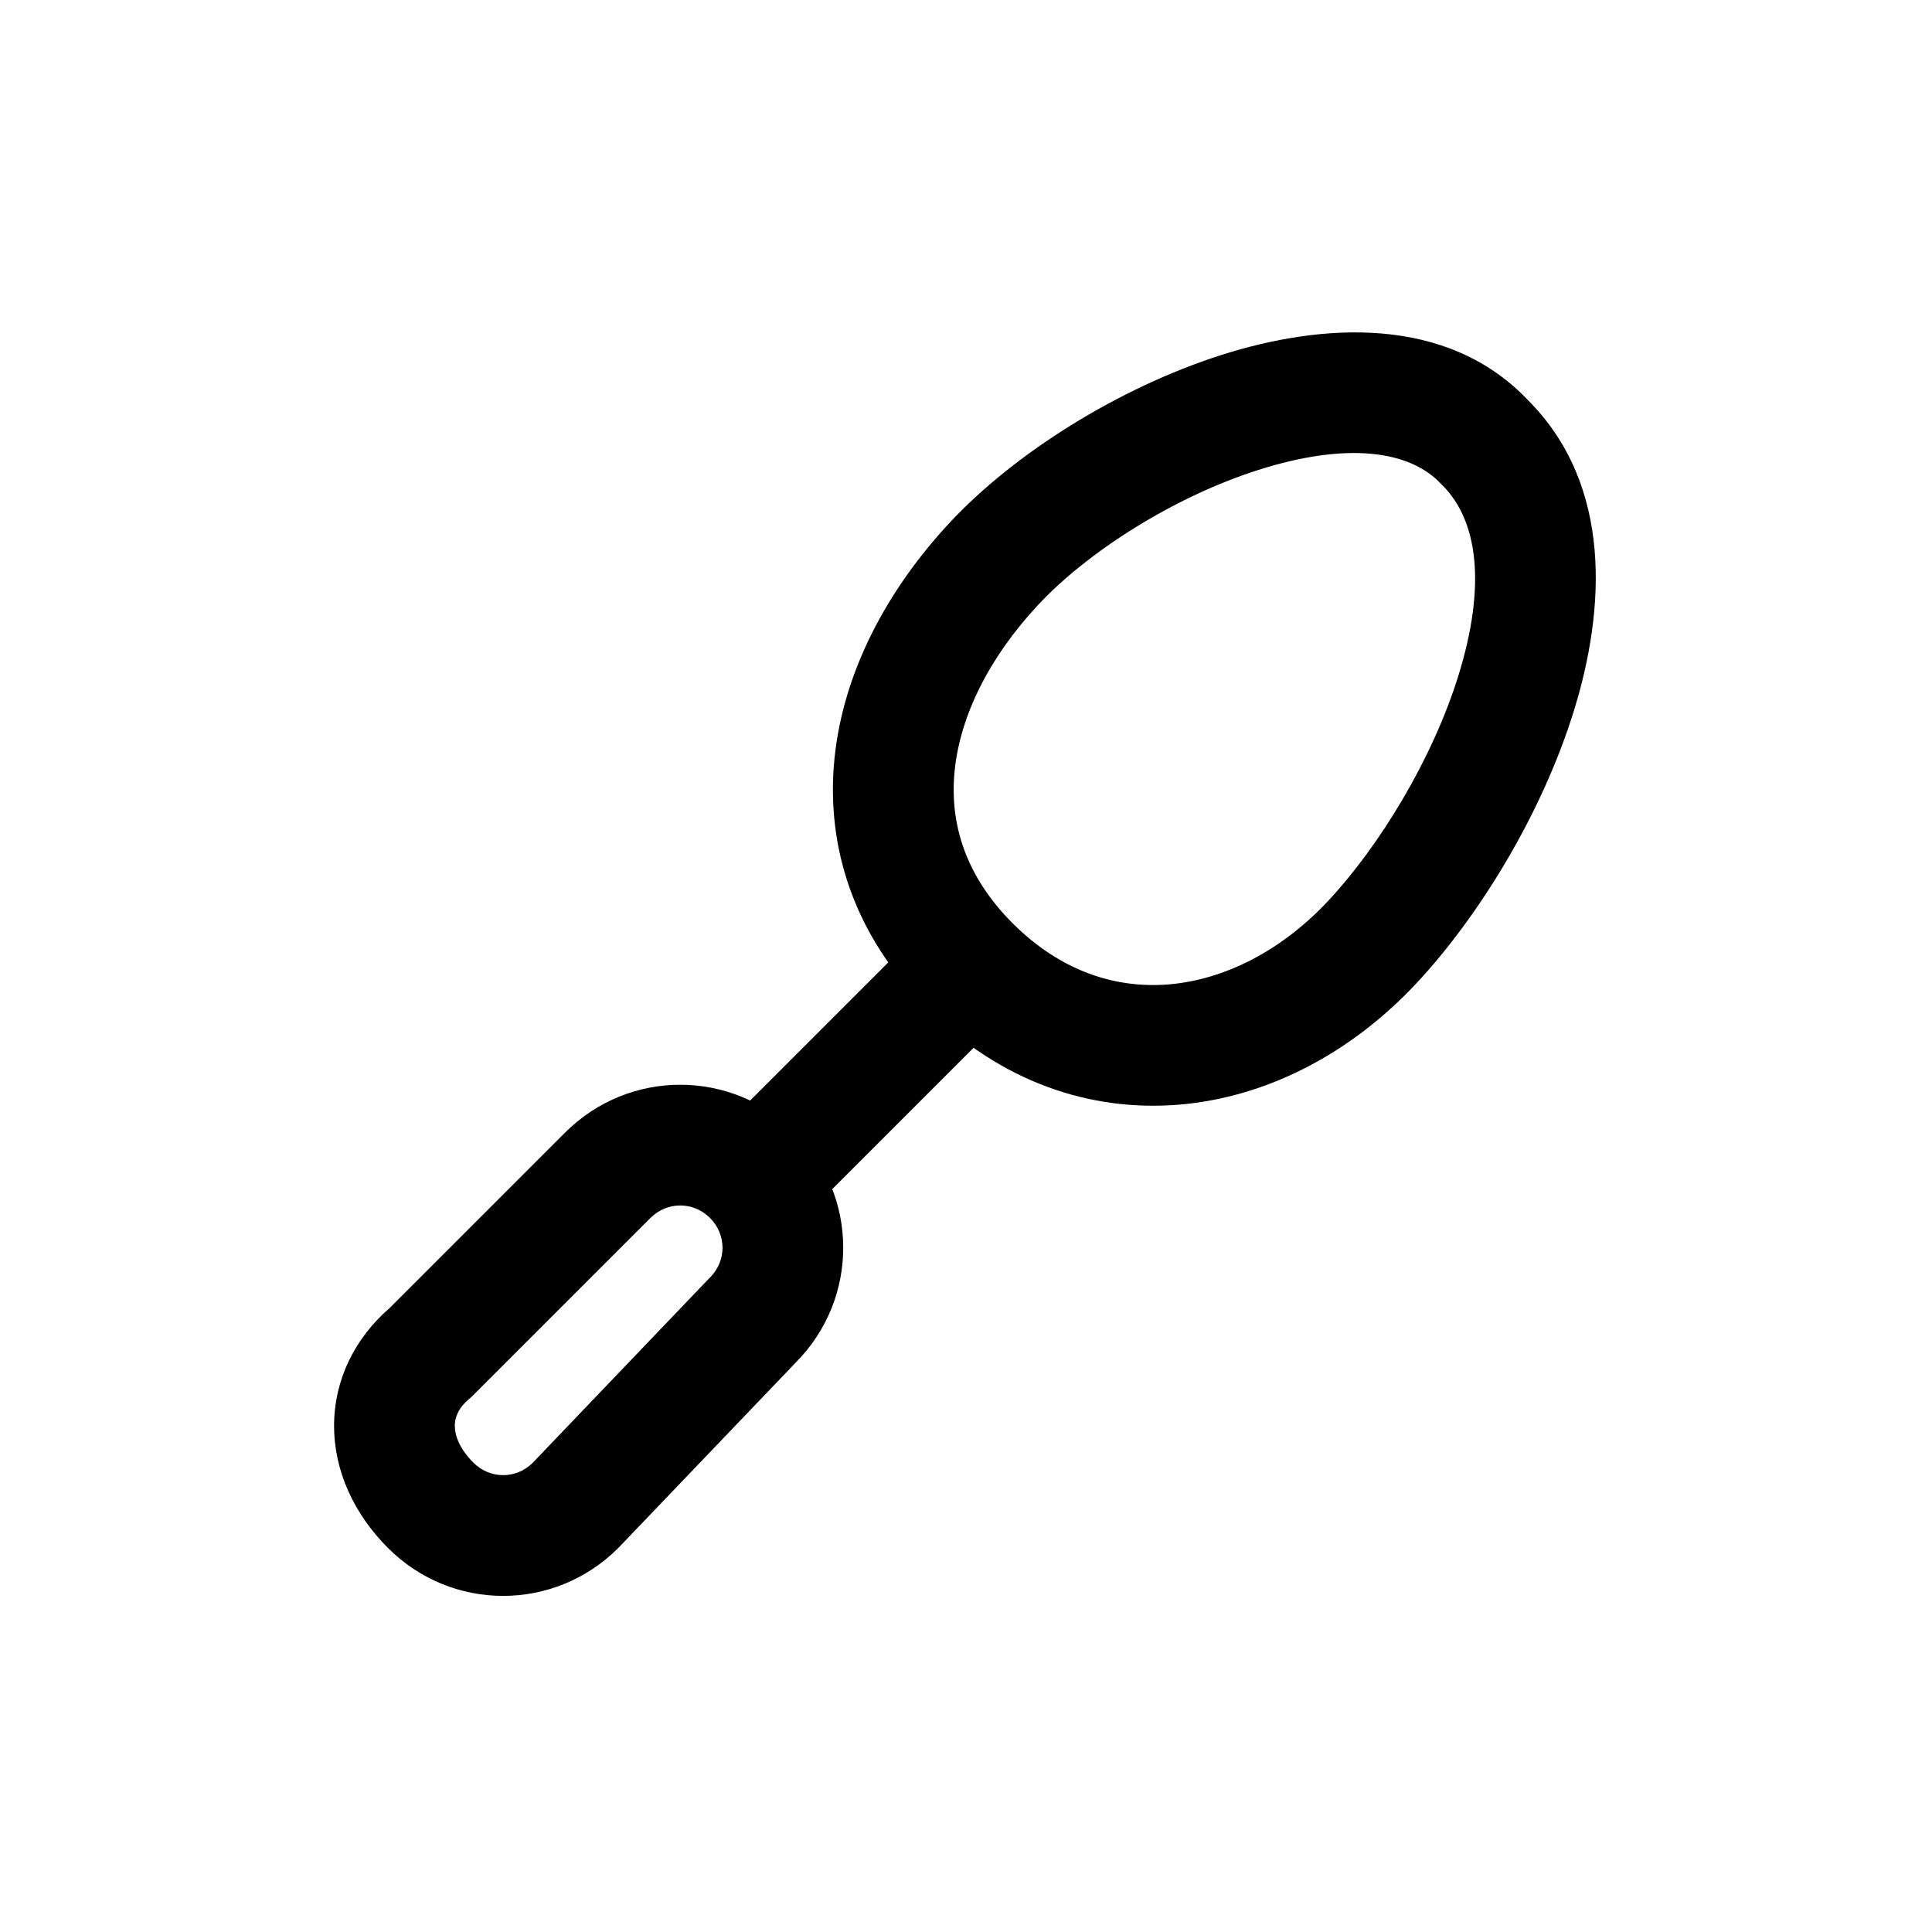 <svg width="24" height="24" viewBox="0 0 24 24" fill="none" xmlns="http://www.w3.org/2000/svg">
<path fill-rule="evenodd" clip-rule="evenodd" d="M15.628 5.839C14.567 6.178 13.505 6.862 12.898 7.512C12.281 8.173 11.926 8.901 11.859 9.575C11.794 10.223 11.988 10.877 12.58 11.47C13.178 12.067 13.862 12.284 14.524 12.228C15.201 12.17 15.91 11.822 16.502 11.188C17.129 10.516 17.794 9.439 18.121 8.379C18.46 7.278 18.363 6.474 17.92 6.03L17.91 6.021L17.902 6.012C17.516 5.598 16.739 5.485 15.628 5.839ZM18.989 4.979C17.975 3.902 16.407 4.016 15.172 4.41C13.883 4.822 12.595 5.638 11.802 6.488C11.019 7.327 10.474 8.349 10.366 9.425C10.256 10.526 10.612 11.623 11.52 12.53C12.422 13.433 13.538 13.816 14.651 13.722C15.749 13.629 16.79 13.078 17.598 12.212C18.371 11.383 19.156 10.111 19.554 8.821C19.939 7.575 20.036 6.035 18.989 4.979Z" fill="black"/>
<path fill-rule="evenodd" clip-rule="evenodd" d="M8.82 15.13C8.613 14.923 8.287 14.923 8.08 15.13L5.856 17.354L5.83 17.376C5.69 17.493 5.65 17.612 5.65 17.712C5.65 17.821 5.698 17.987 5.88 18.169C6.086 18.375 6.408 18.377 6.615 18.174L8.814 15.875L8.82 15.87C9.027 15.662 9.027 15.337 8.82 15.13ZM7.02 14.069C7.813 13.277 9.087 13.277 9.88 14.069C10.671 14.86 10.673 16.13 9.887 16.924L7.686 19.224L7.68 19.23C6.887 20.023 5.613 20.023 4.82 19.23C4.402 18.812 4.15 18.279 4.15 17.712C4.15 17.15 4.4 16.629 4.841 16.248L7.02 14.069Z" fill="black"/>
<path fill-rule="evenodd" clip-rule="evenodd" d="M8.82 14.17L11.52 11.47L12.58 12.53L9.88 15.23L8.82 14.17Z" fill="black"/>
</svg>
